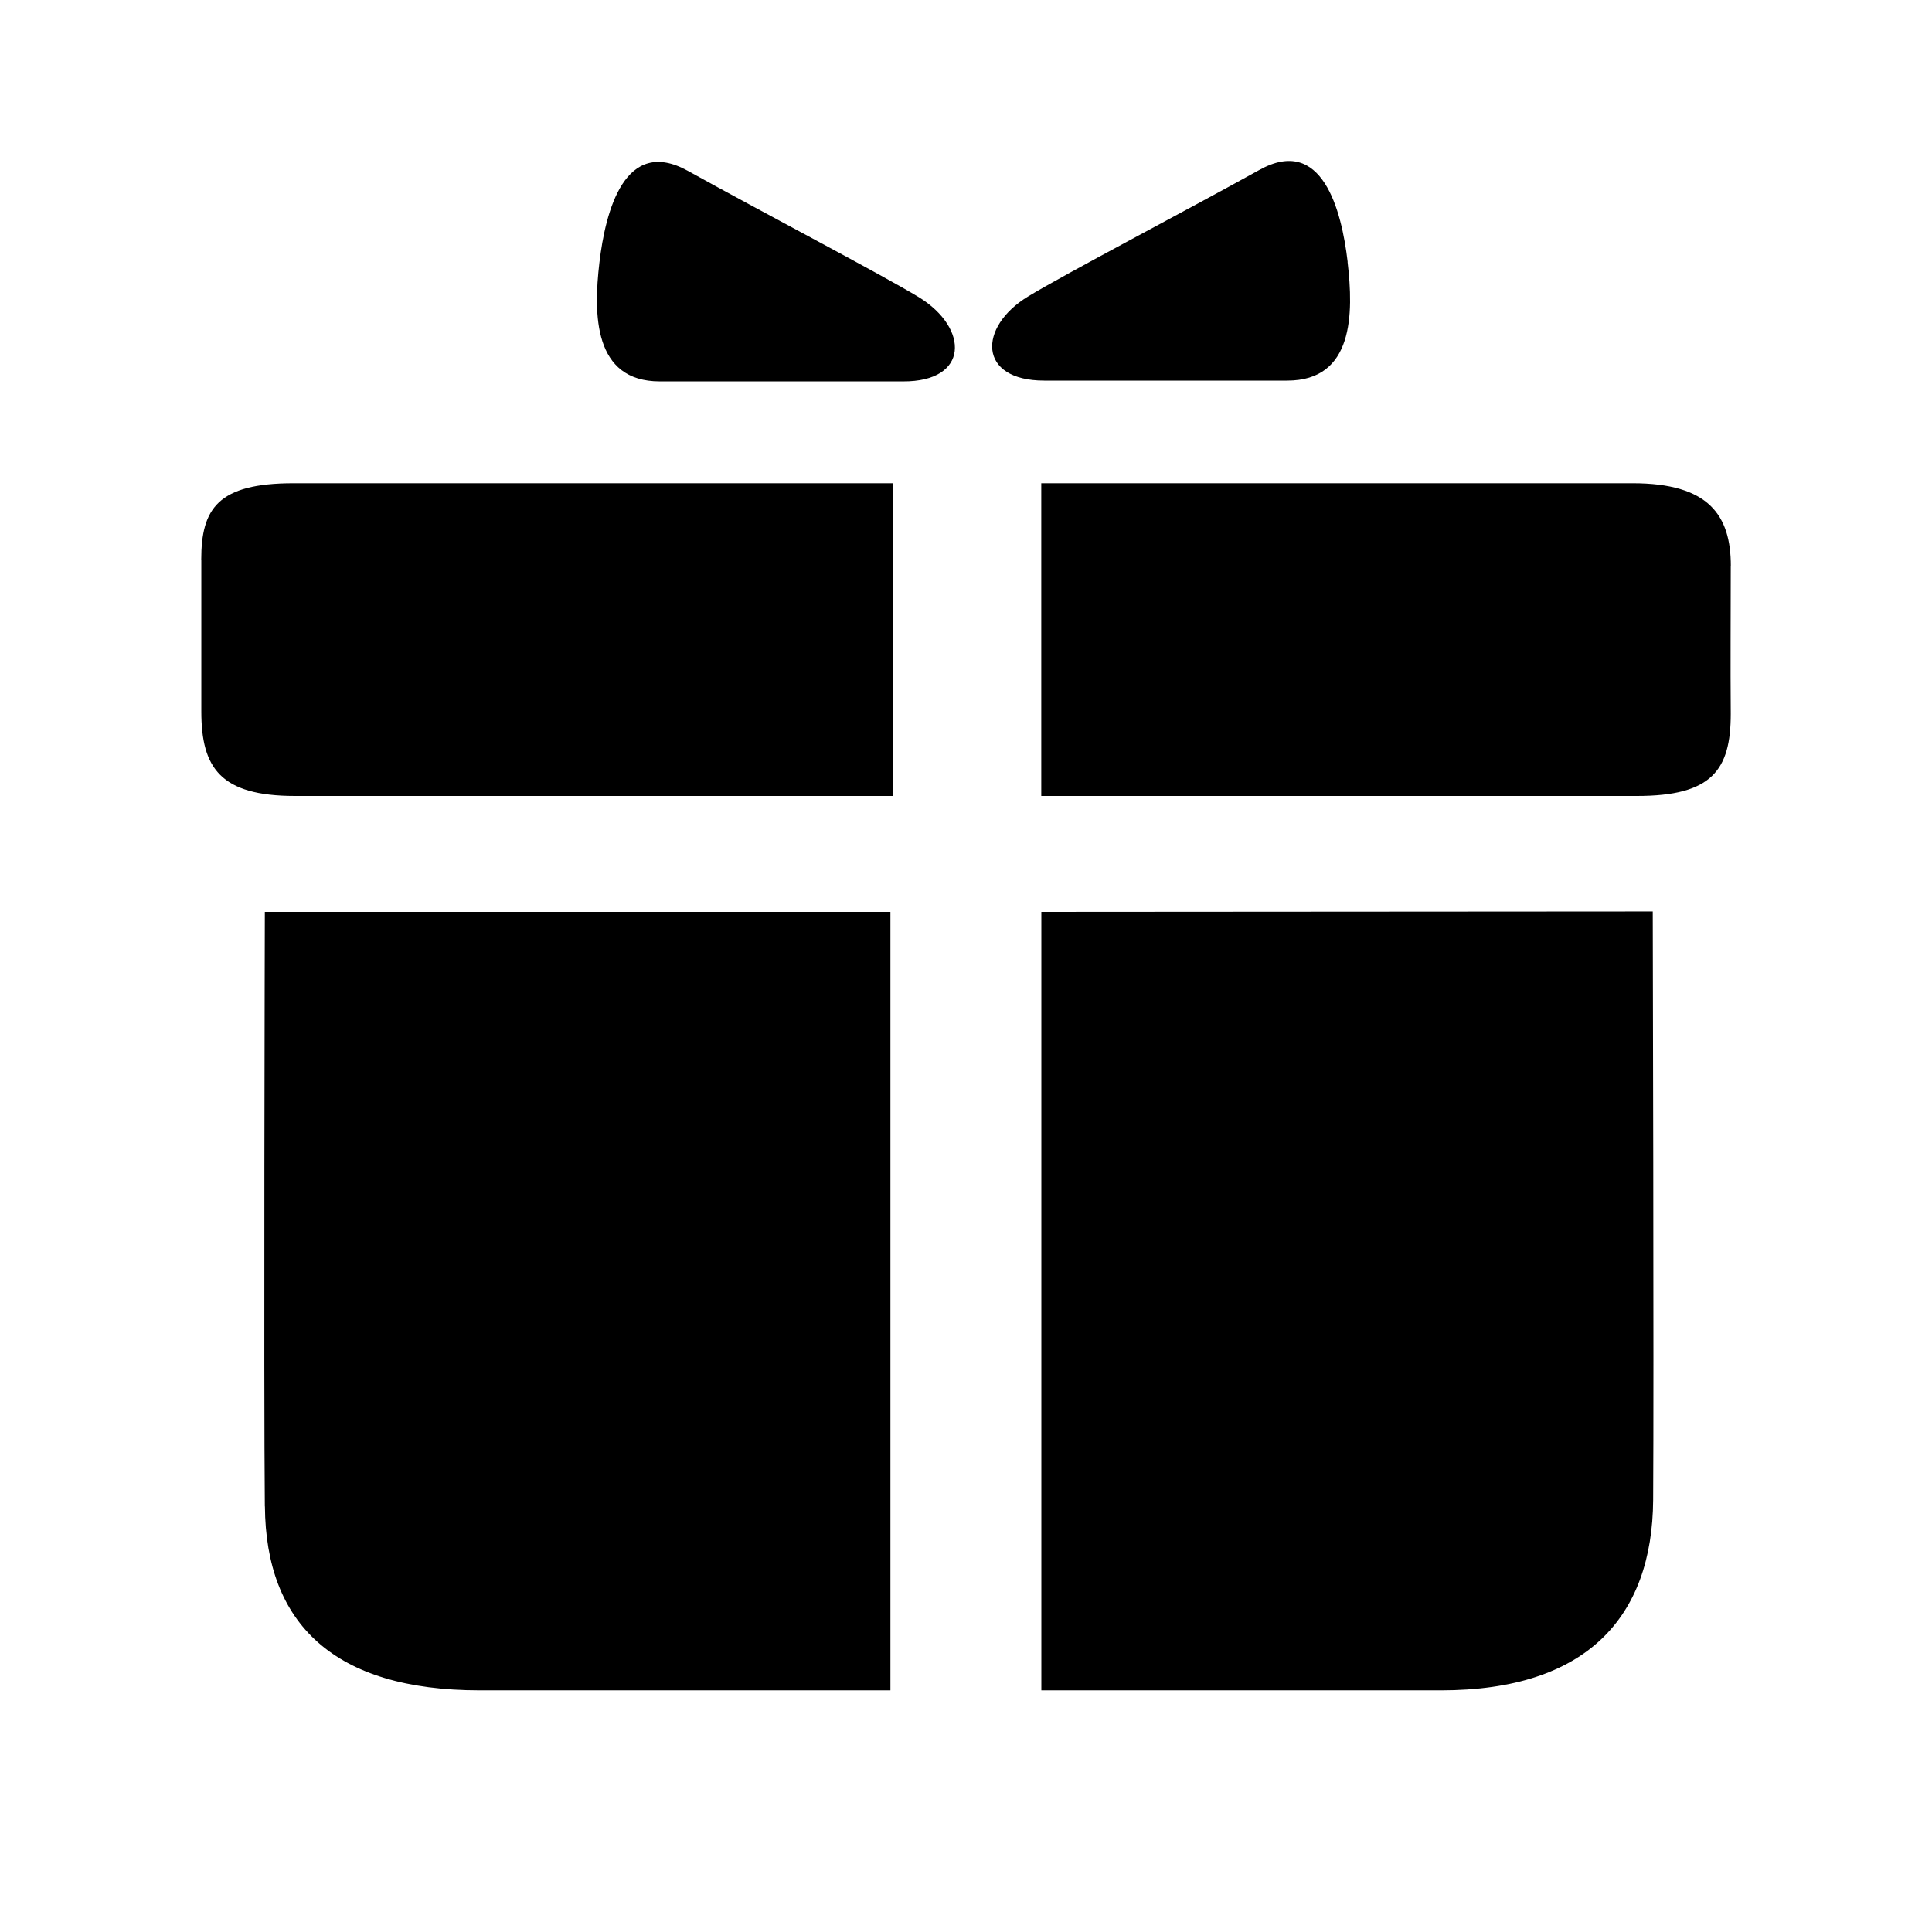 <svg xmlns="http://www.w3.org/2000/svg" width="24" height="24" viewBox="0 0 24 24">
  <defs>
    <style>
      .cls-1 {
        fill: rgba(255,255,255,0);
      }
    </style>
  </defs>
  <g id="平台活动" transform="translate(-196 -152)">
    <rect id="矩形_2" data-name="矩形 2" class="cls-1" width="24" height="24" transform="translate(196 152)"/>
    <rect id="矩形_1" data-name="矩形 1" class="cls-1" width="20" height="20" transform="translate(198 154)"/>
    <path id="路径_38" data-name="路径 38" d="M31.7,29.174c-.46-.28-1.97-1.07-2.87-1.57-.785-.435-1.025.5-1.1,1.14s-.075,1.475.75,1.475H31.5c.825.005.825-.66.2-1.045Zm-8.915,3.26v1.885c0,.7.235,1.05,1.165,1.05h7.43V31.484h-7.45C22.989,31.484,22.784,31.8,22.784,32.434Zm.79,11.76c.01,1.455.855,2.285,2.67,2.285h5.1v-9.67H23.574S23.559,42.744,23.574,44.194Zm18.21-11.68c0-.635-.275-1.03-1.22-1.03H33.219v3.885h7.4c.93,0,1.165-.32,1.165-1.02C41.779,33.714,41.784,33.149,41.784,32.514Zm-4.76-3.78c-.075-.64-.315-1.58-1.1-1.14-.9.5-2.41,1.29-2.87,1.57-.625.38-.625,1.045.2,1.045h3.02C37.1,30.209,37.1,29.379,37.024,28.734Zm-3.805,8.075v9.67h4.965c1.81,0,2.625-.91,2.635-2.365s-.005-7.31-.005-7.31Z" transform="translate(175.716 126.519)"/>
  </g>
</svg>
